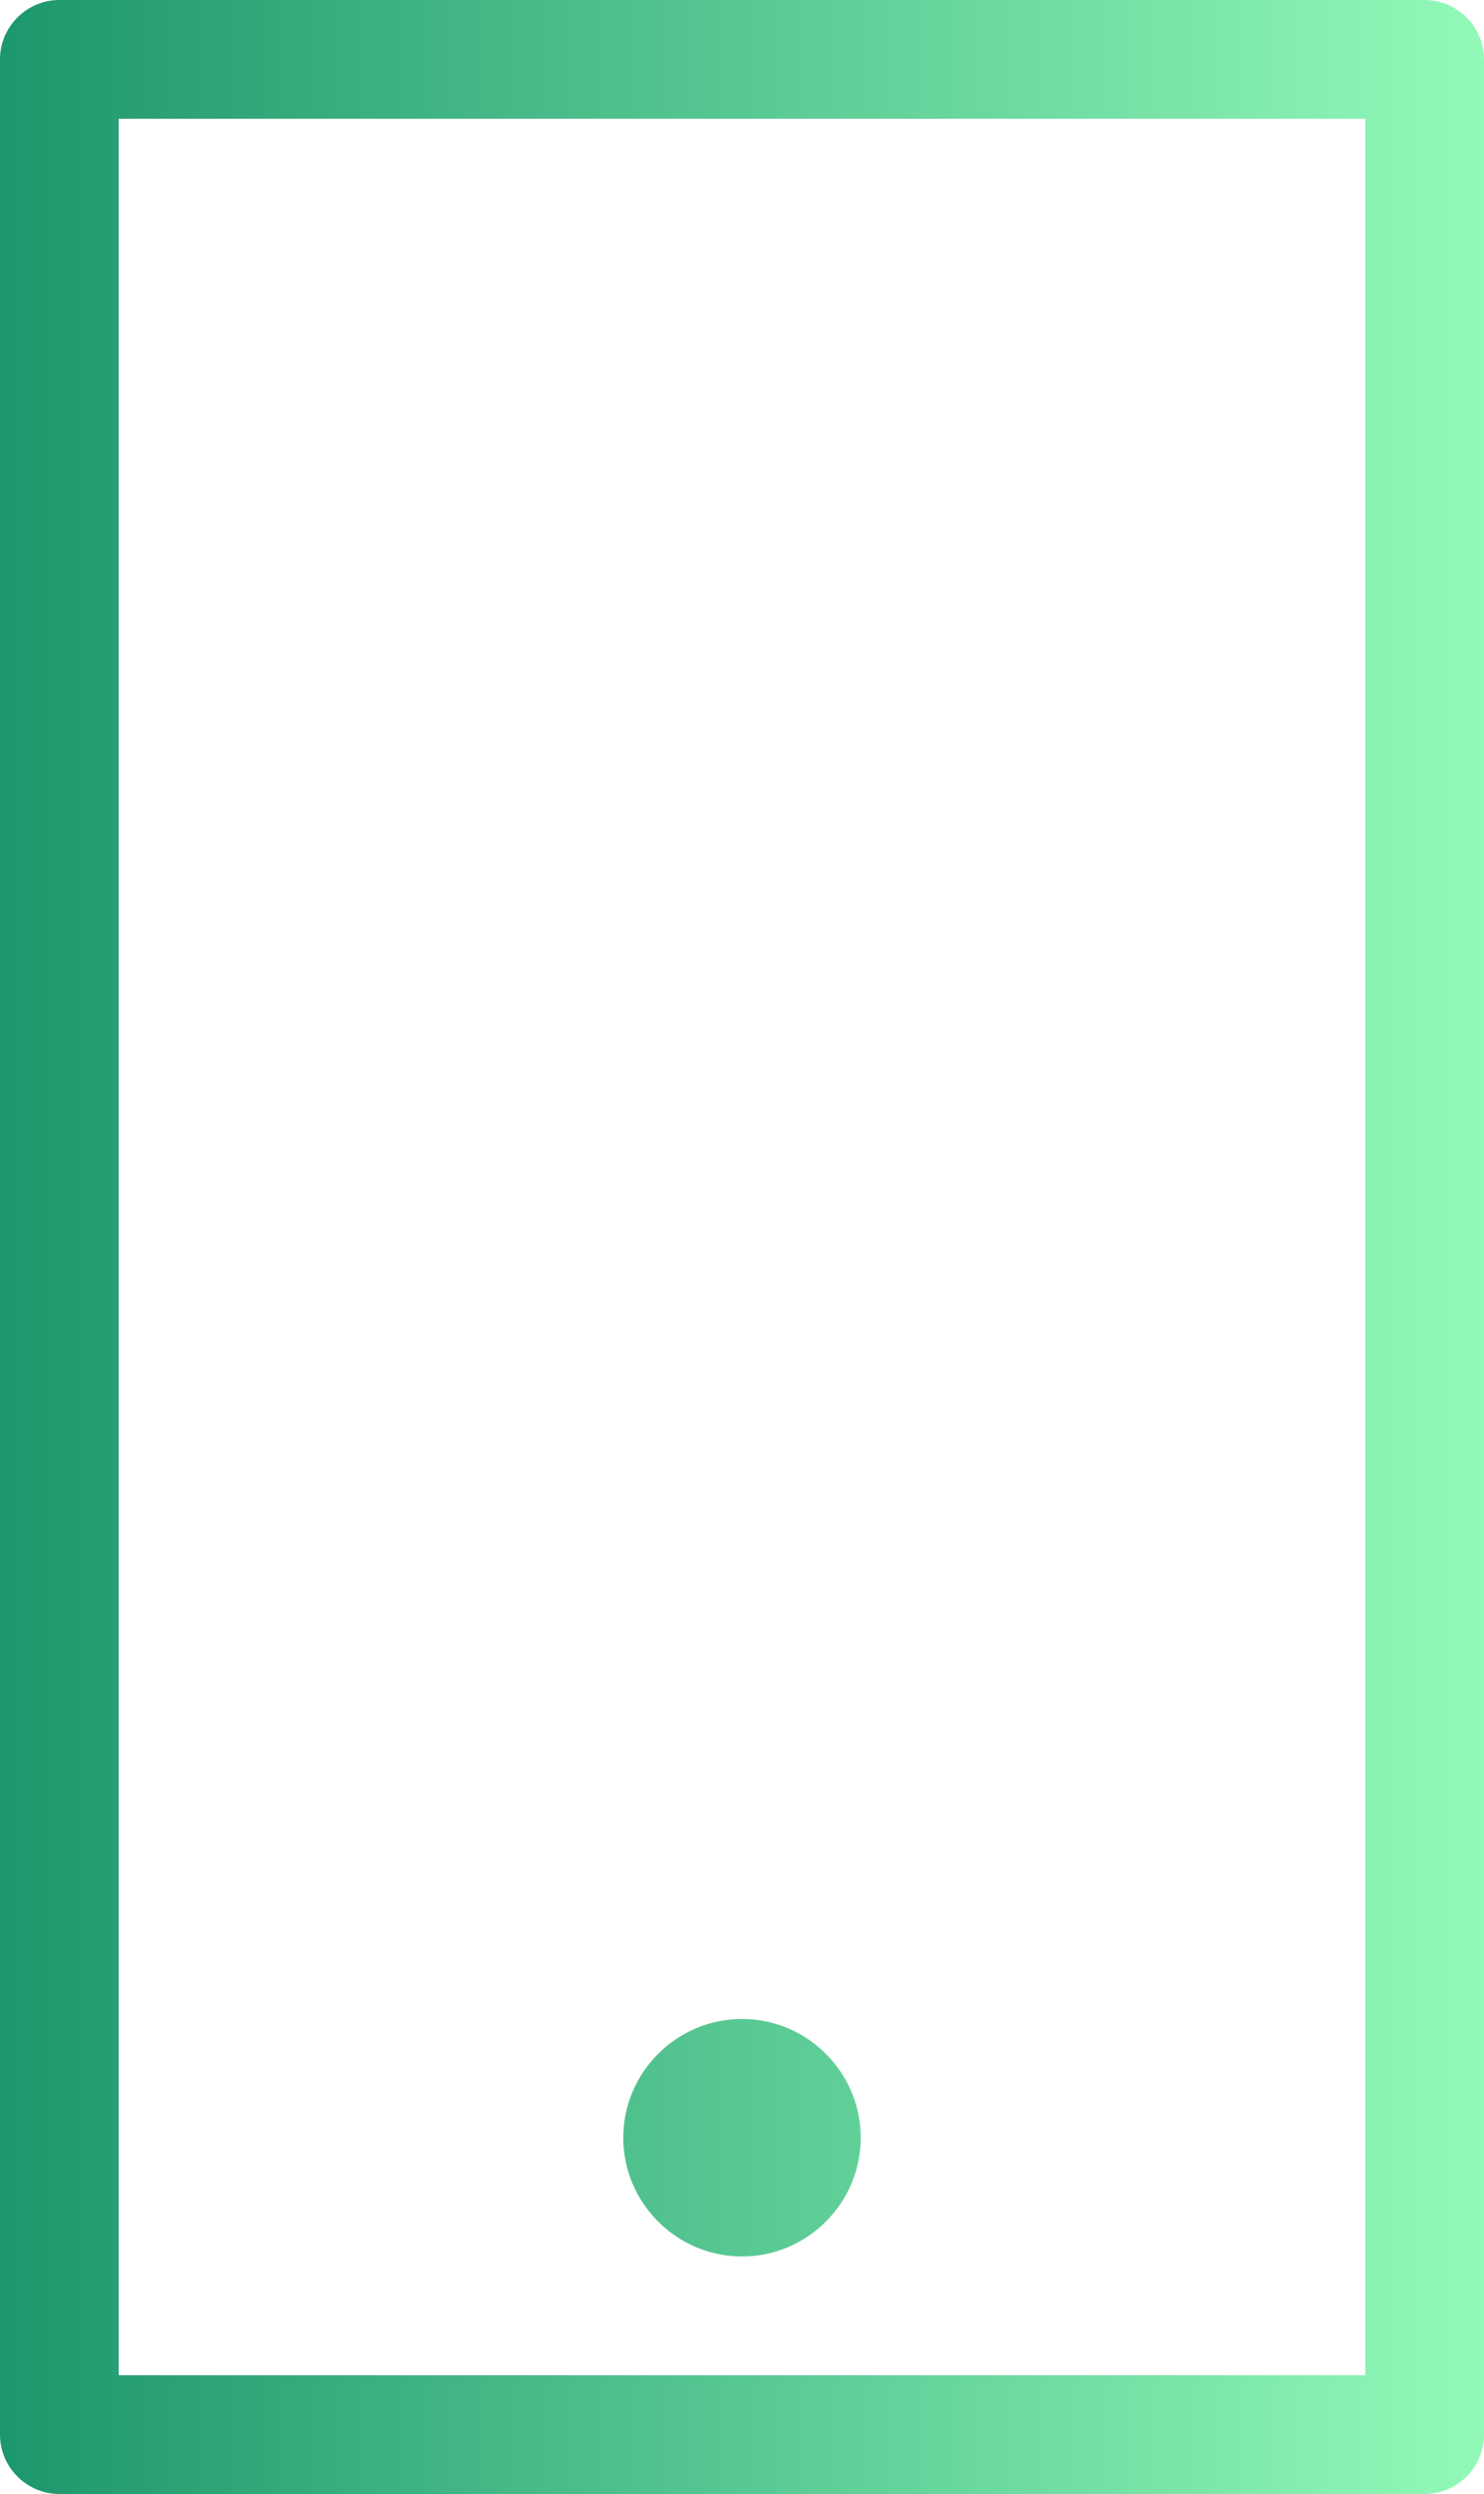 <?xml version="1.0" encoding="utf-8"?>
<!-- Generator: Adobe Illustrator 23.0.3, SVG Export Plug-In . SVG Version: 6.00 Build 0)  -->
<svg version="1.1" id="Layer_1" xmlns="http://www.w3.org/2000/svg" xmlns:xlink="http://www.w3.org/1999/xlink" x="0px" y="0px"
	 viewBox="0 0 50 84" style="enable-background:new 0 0 50 84;" xml:space="preserve">
<style type="text/css">
	.st0{fill:url(#SVGID_1_);}
</style>
<linearGradient id="SVGID_1_" gradientUnits="userSpaceOnUse" x1="0" y1="42" x2="50" y2="42">
	<stop  offset="0" style="stop-color:#1D976C"/>
	<stop  offset="1" style="stop-color:#93F9B9"/>
</linearGradient>
<path class="st0" d="M2,84h46c1.1,0,2-0.9,2-2V2c0-1.1-0.9-2-2-2H2C0.9,0,0,0.9,0,2v80C0,83.1,0.9,84,2,84z M4,4h42v76H4V4z M29,72
	c0,2.2-1.8,4-4,4s-4-1.8-4-4s1.8-4,4-4S29,69.8,29,72z"/>
</svg>
